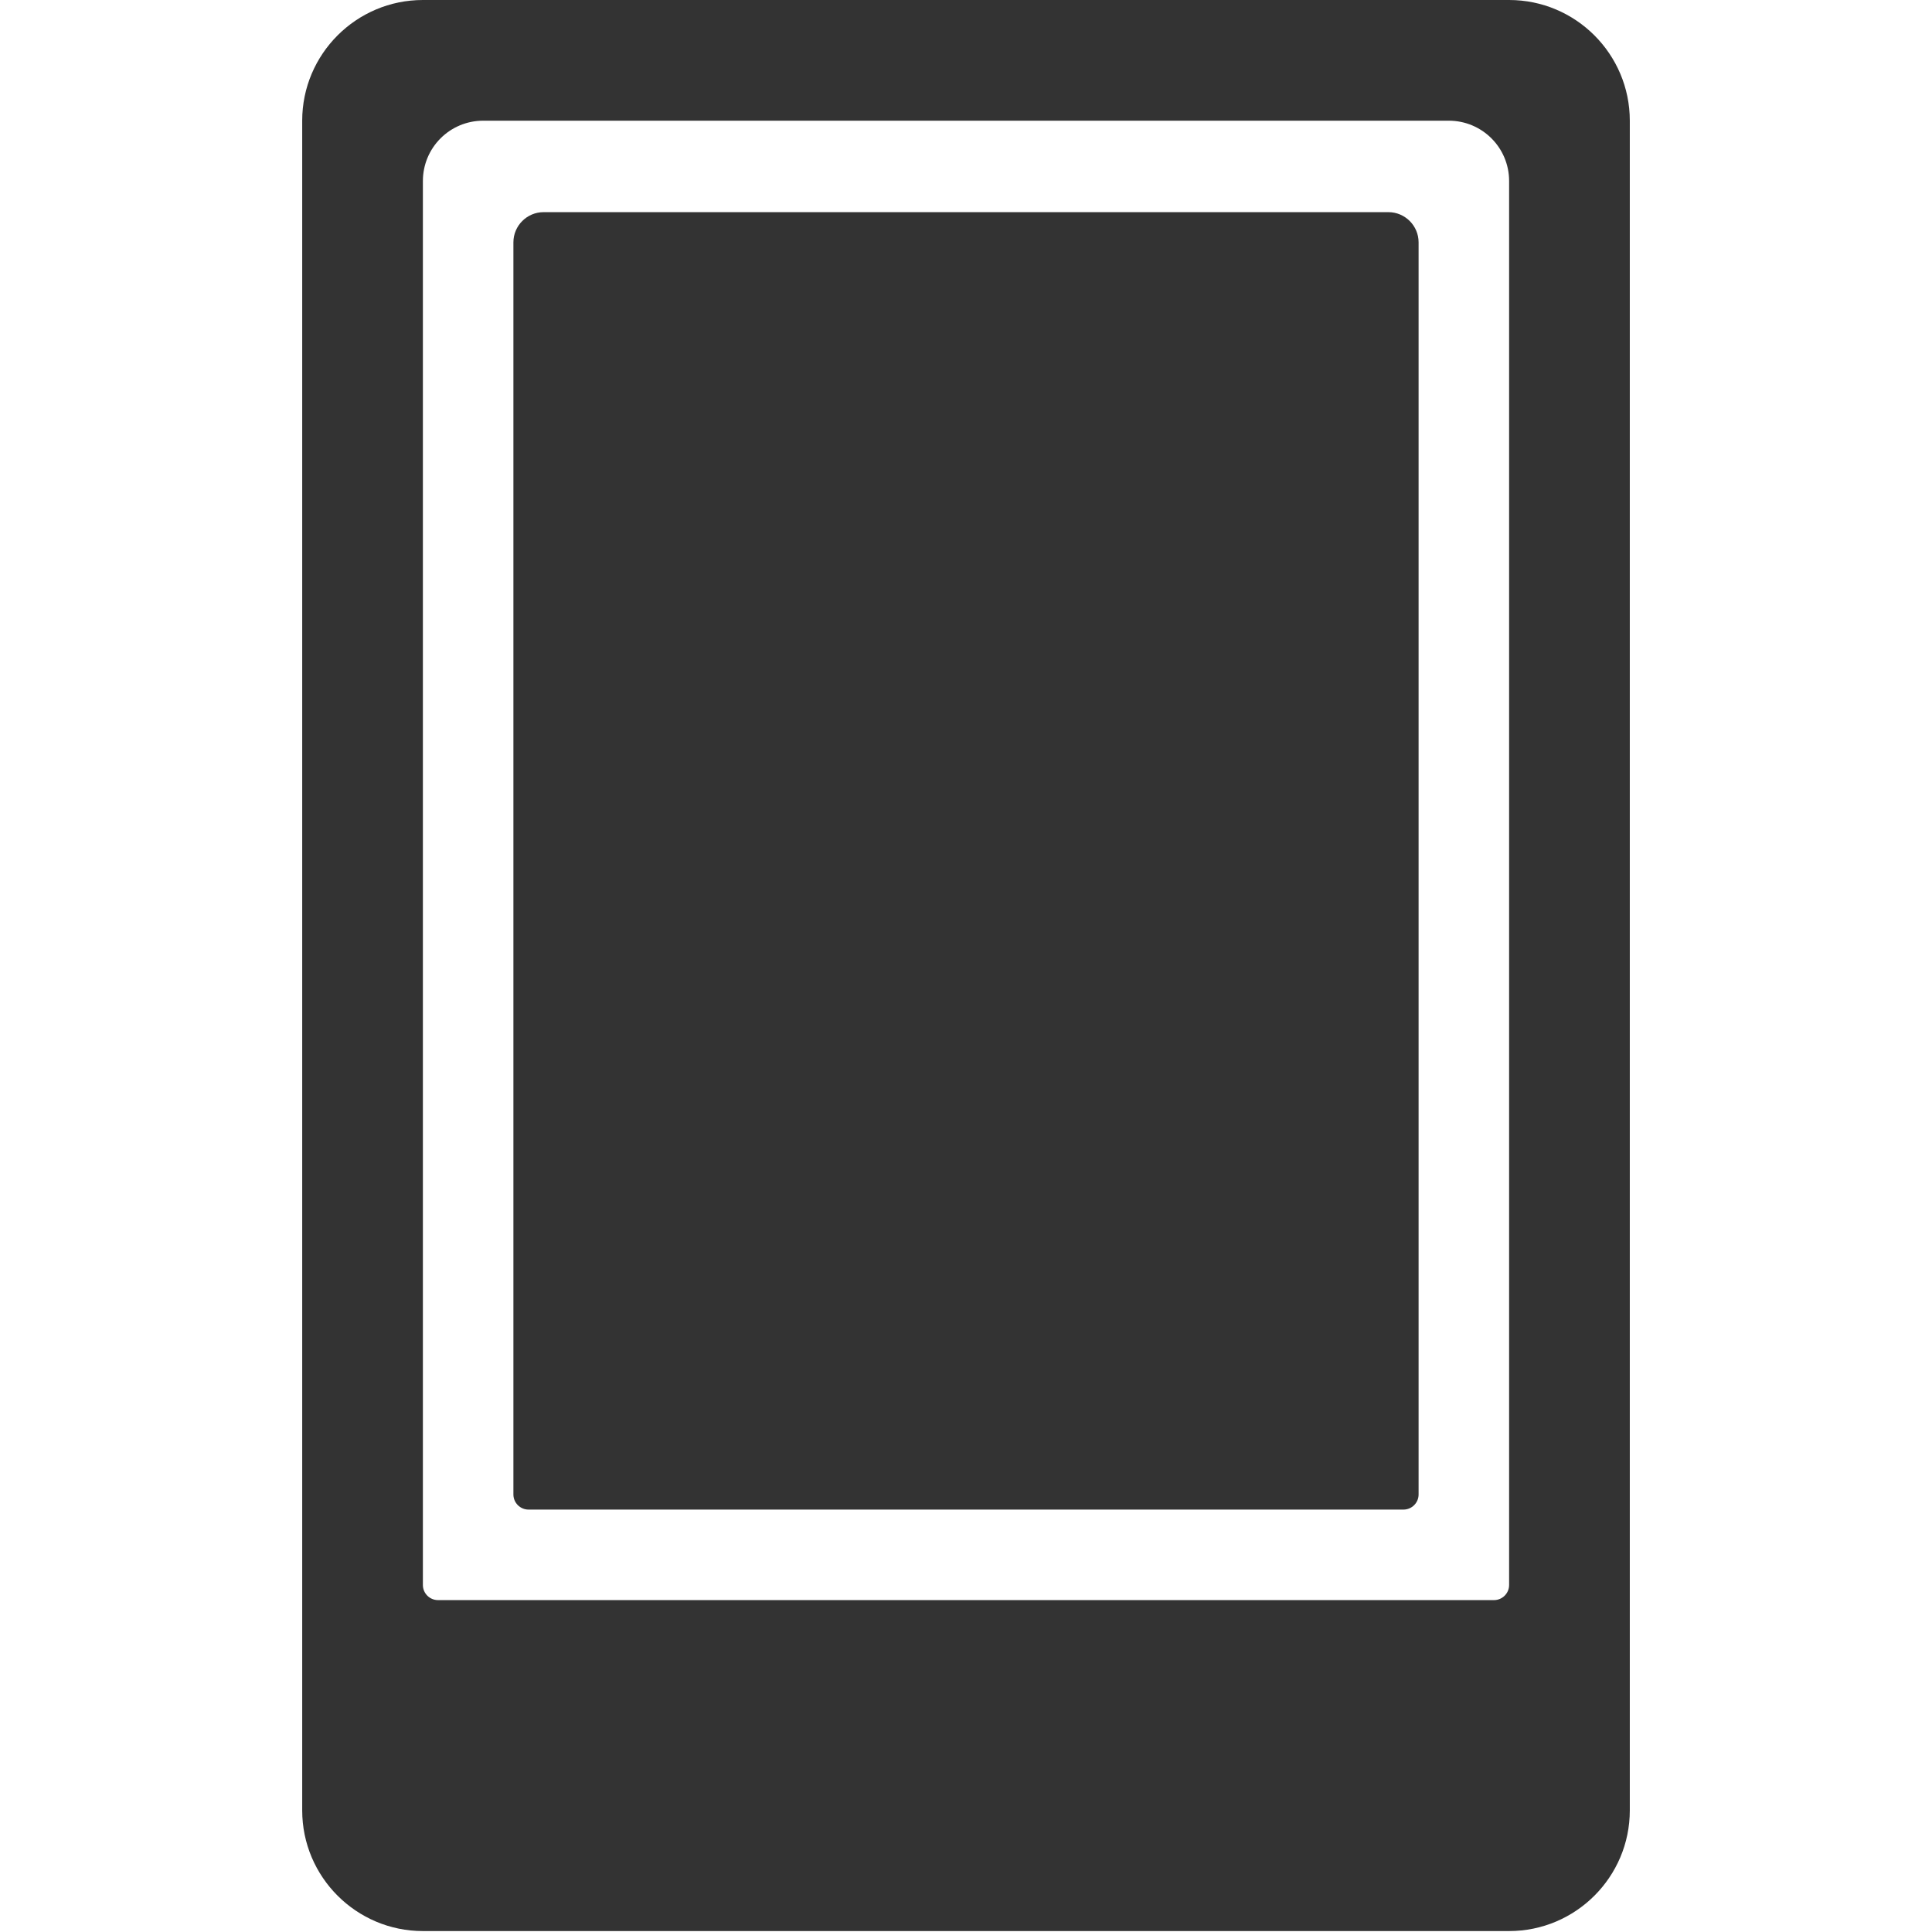 <?xml version="1.0" standalone="no"?><!DOCTYPE svg PUBLIC "-//W3C//DTD SVG 1.1//EN" "http://www.w3.org/Graphics/SVG/1.1/DTD/svg11.dtd"><svg class="icon" width="200px" height="200.00px" viewBox="0 0 1024 1024" version="1.1" xmlns="http://www.w3.org/2000/svg"><path fill="#333333" d="M160.172 63.969v895.563c0 35.283 28.686 63.969 63.969 63.969h575.719c35.283 0 63.969-28.686 63.969-63.969v-895.563c0-35.283-28.686-63.969-63.969-63.969H224.141c-35.283 0-63.969 28.686-63.969 63.969z m95.953 0h511.75c17.691 0 31.984 14.293 31.984 31.984V840.09c0 4.398-3.598 7.996-7.996 7.996H232.137c-4.398 0-7.996-3.598-7.996-7.996V95.953c0-17.691 14.293-31.984 31.984-31.984zM743.887 800.109H280.113c-4.398 0-7.996-3.598-7.996-7.996V128.437c0-8.796 7.196-15.992 15.992-15.992h447.781c8.796 0 15.992 7.196 15.992 15.992v663.676c0 4.398-3.598 7.996-7.996 7.996z" /></svg>
